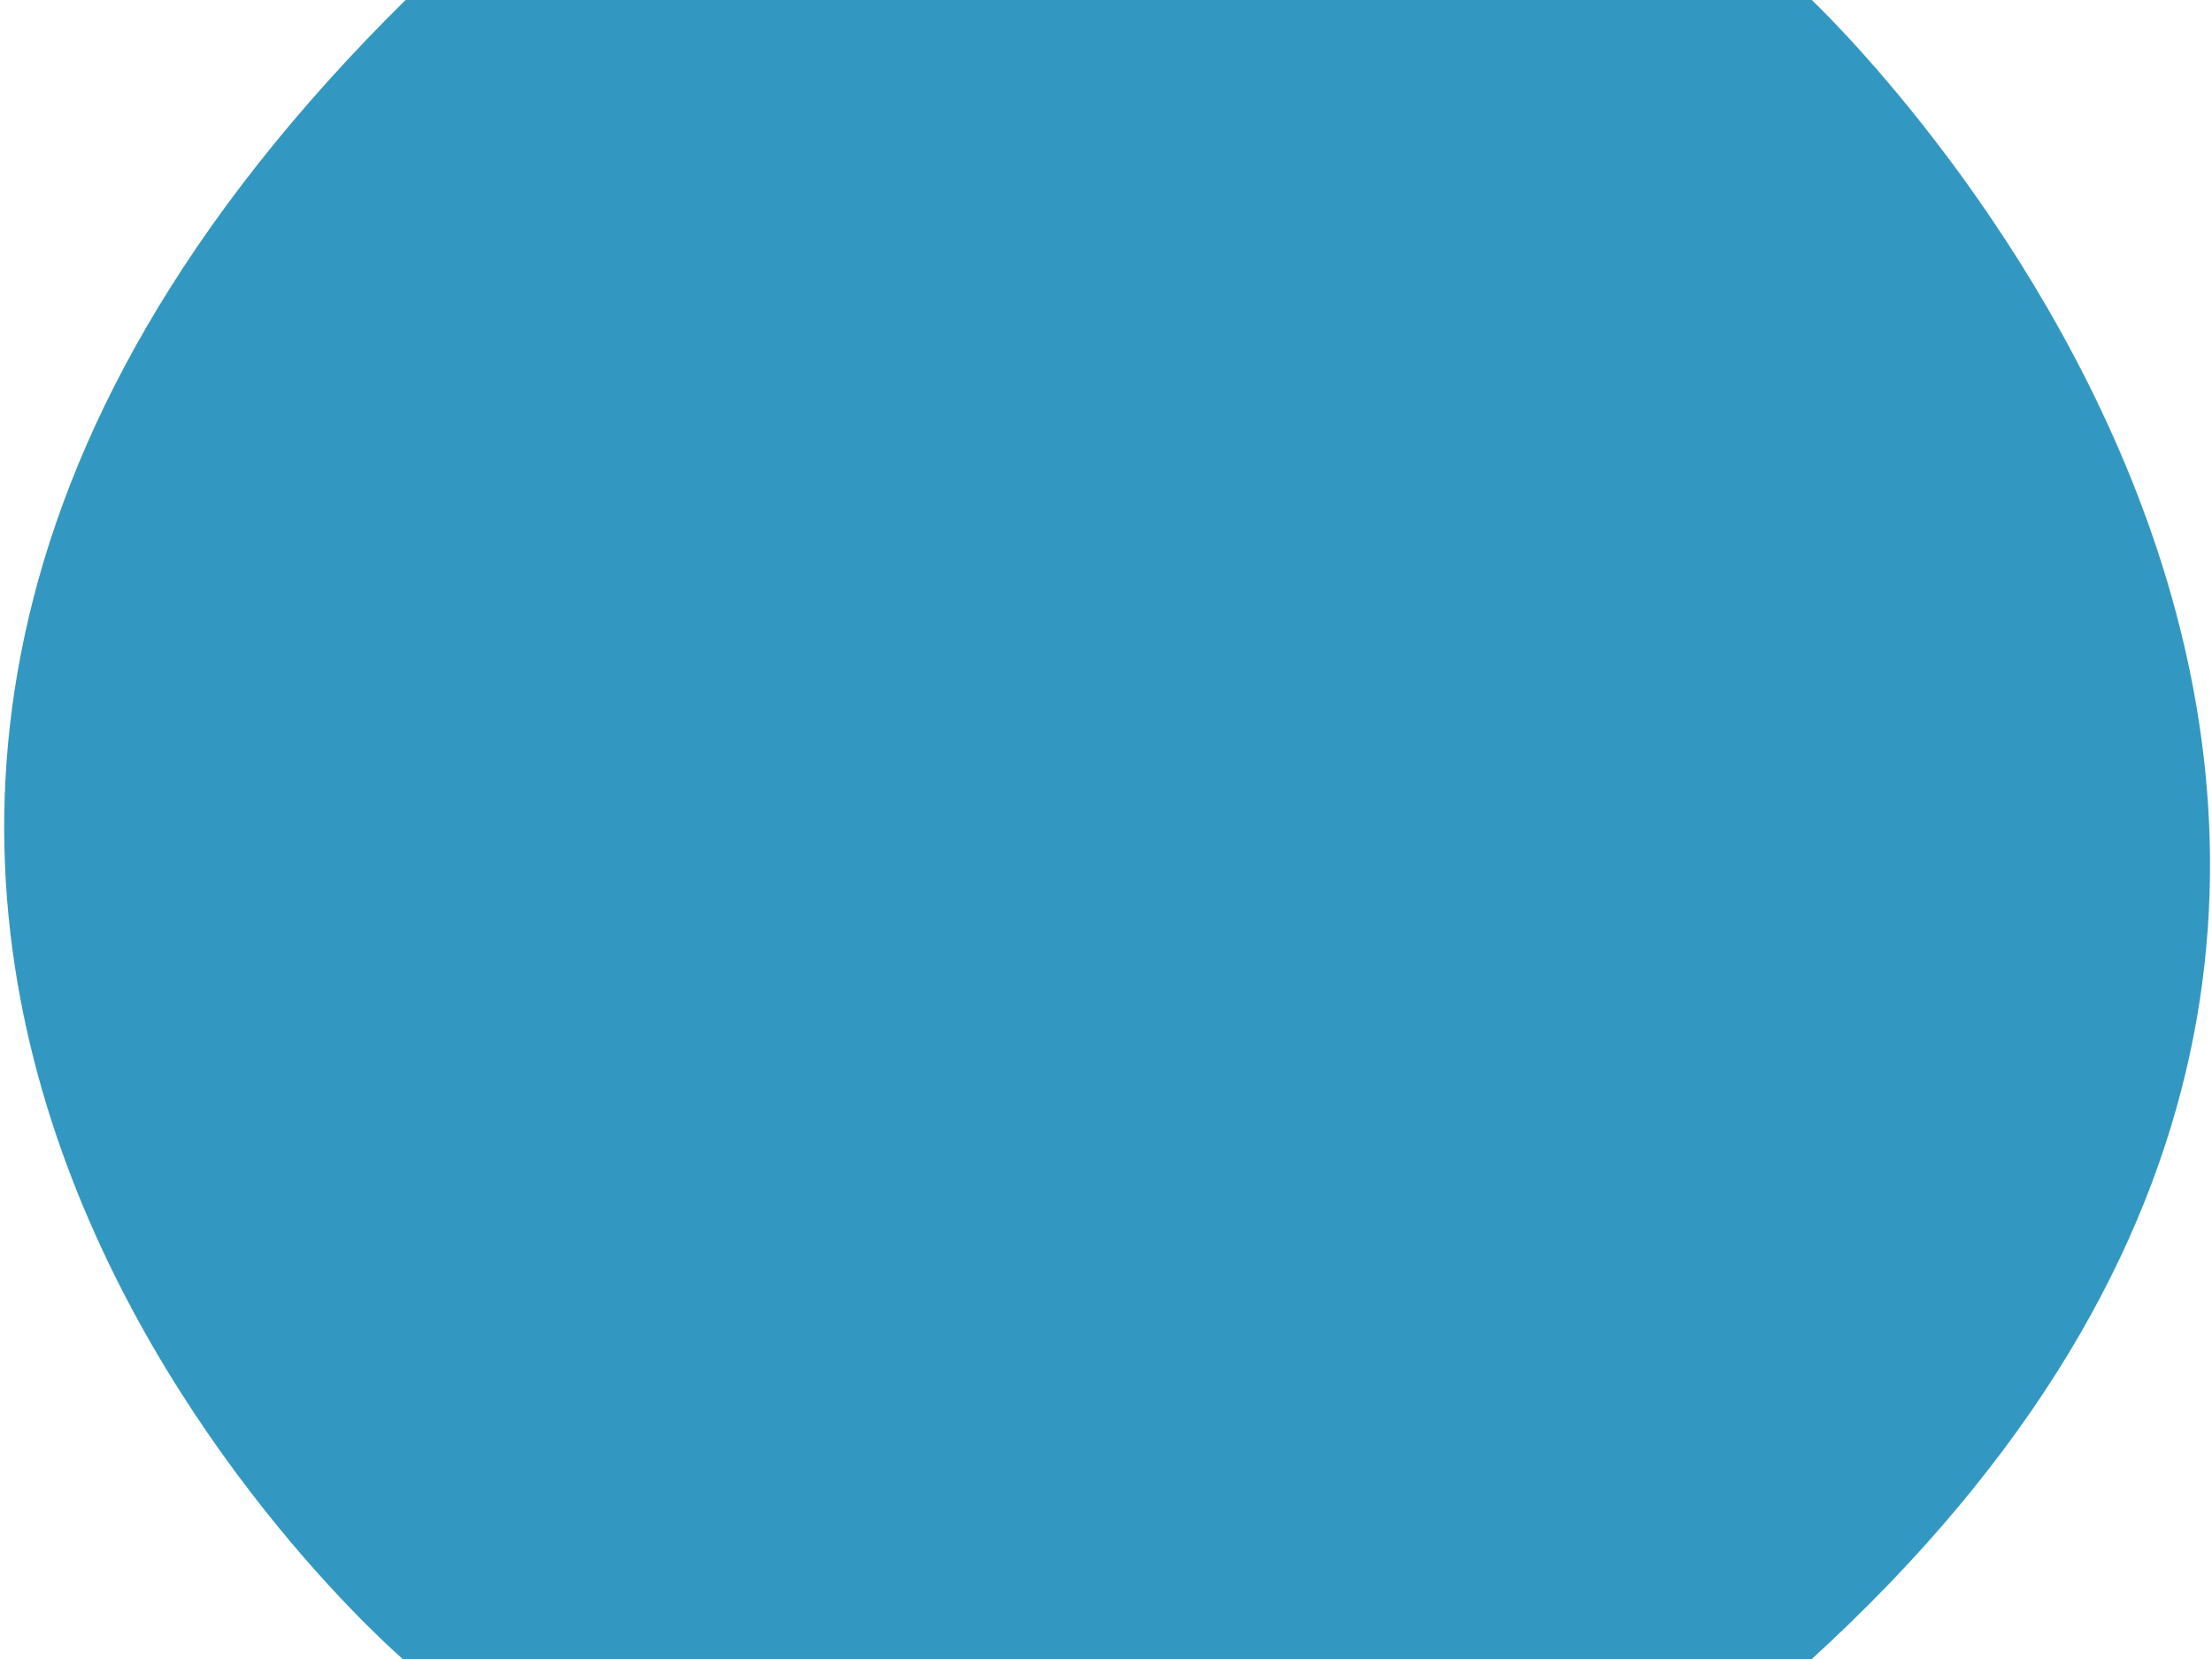 <?xml version="1.0" encoding="UTF-8" standalone="no"?>
<!-- Created with Inkscape (http://www.inkscape.org/) -->

<svg
   xmlns:dc="http://purl.org/dc/elements/1.1/"
   xmlns:cc="http://creativecommons.org/ns#"
   xmlns:rdf="http://www.w3.org/1999/02/22-rdf-syntax-ns#"
   xmlns:svg="http://www.w3.org/2000/svg"
   xmlns="http://www.w3.org/2000/svg"
   xmlns:sodipodi="http://sodipodi.sourceforge.net/DTD/sodipodi-0.dtd"
   xmlns:inkscape="http://www.inkscape.org/namespaces/inkscape"
   width="600"
   height="450"
   viewBox="0 0 600 450"
   id="svg3363"
   version="1.1"
   inkscape:version="0.91 r13725"
   sodipodi:docname="title-shape-circle-src.svg">
  <defs
     id="defs3365" />
  <sodipodi:namedview
     id="base"
     pagecolor="#ffffff"
     bordercolor="#666666"
     borderopacity="1.0"
     inkscape:pageopacity="0.0"
     inkscape:pageshadow="2"
     inkscape:zoom="1.4"
     inkscape:cx="263.06706"
     inkscape:cy="157.85714"
     inkscape:document-units="px"
     inkscape:current-layer="layer1"
     showgrid="false"
     units="px"
     inkscape:window-width="1851"
     inkscape:window-height="1057"
     inkscape:window-x="1912"
     inkscape:window-y="-8"
     inkscape:window-maximized="1" />
  <g
     inkscape:label="Layer 1"
     inkscape:groupmode="layer"
     id="layer1"
     transform="translate(0,-602.362)">
    <path
       style="fill:#3298c1;fill-rule:evenodd;stroke:#3298c1;stroke-width:1px;stroke-linecap:butt;stroke-linejoin:miter;stroke-opacity:1;fill-opacity:1"
       d="m 110,1052.362 c 0,0 -244.286,-208.571 0.714,-450 l 380,0 c 0,0 243.571,227.857 0,450 z"
       id="path4183"
       inkscape:connector-curvature="0"
       sodipodi:nodetypes="ccccc" />
  </g>
</svg>
